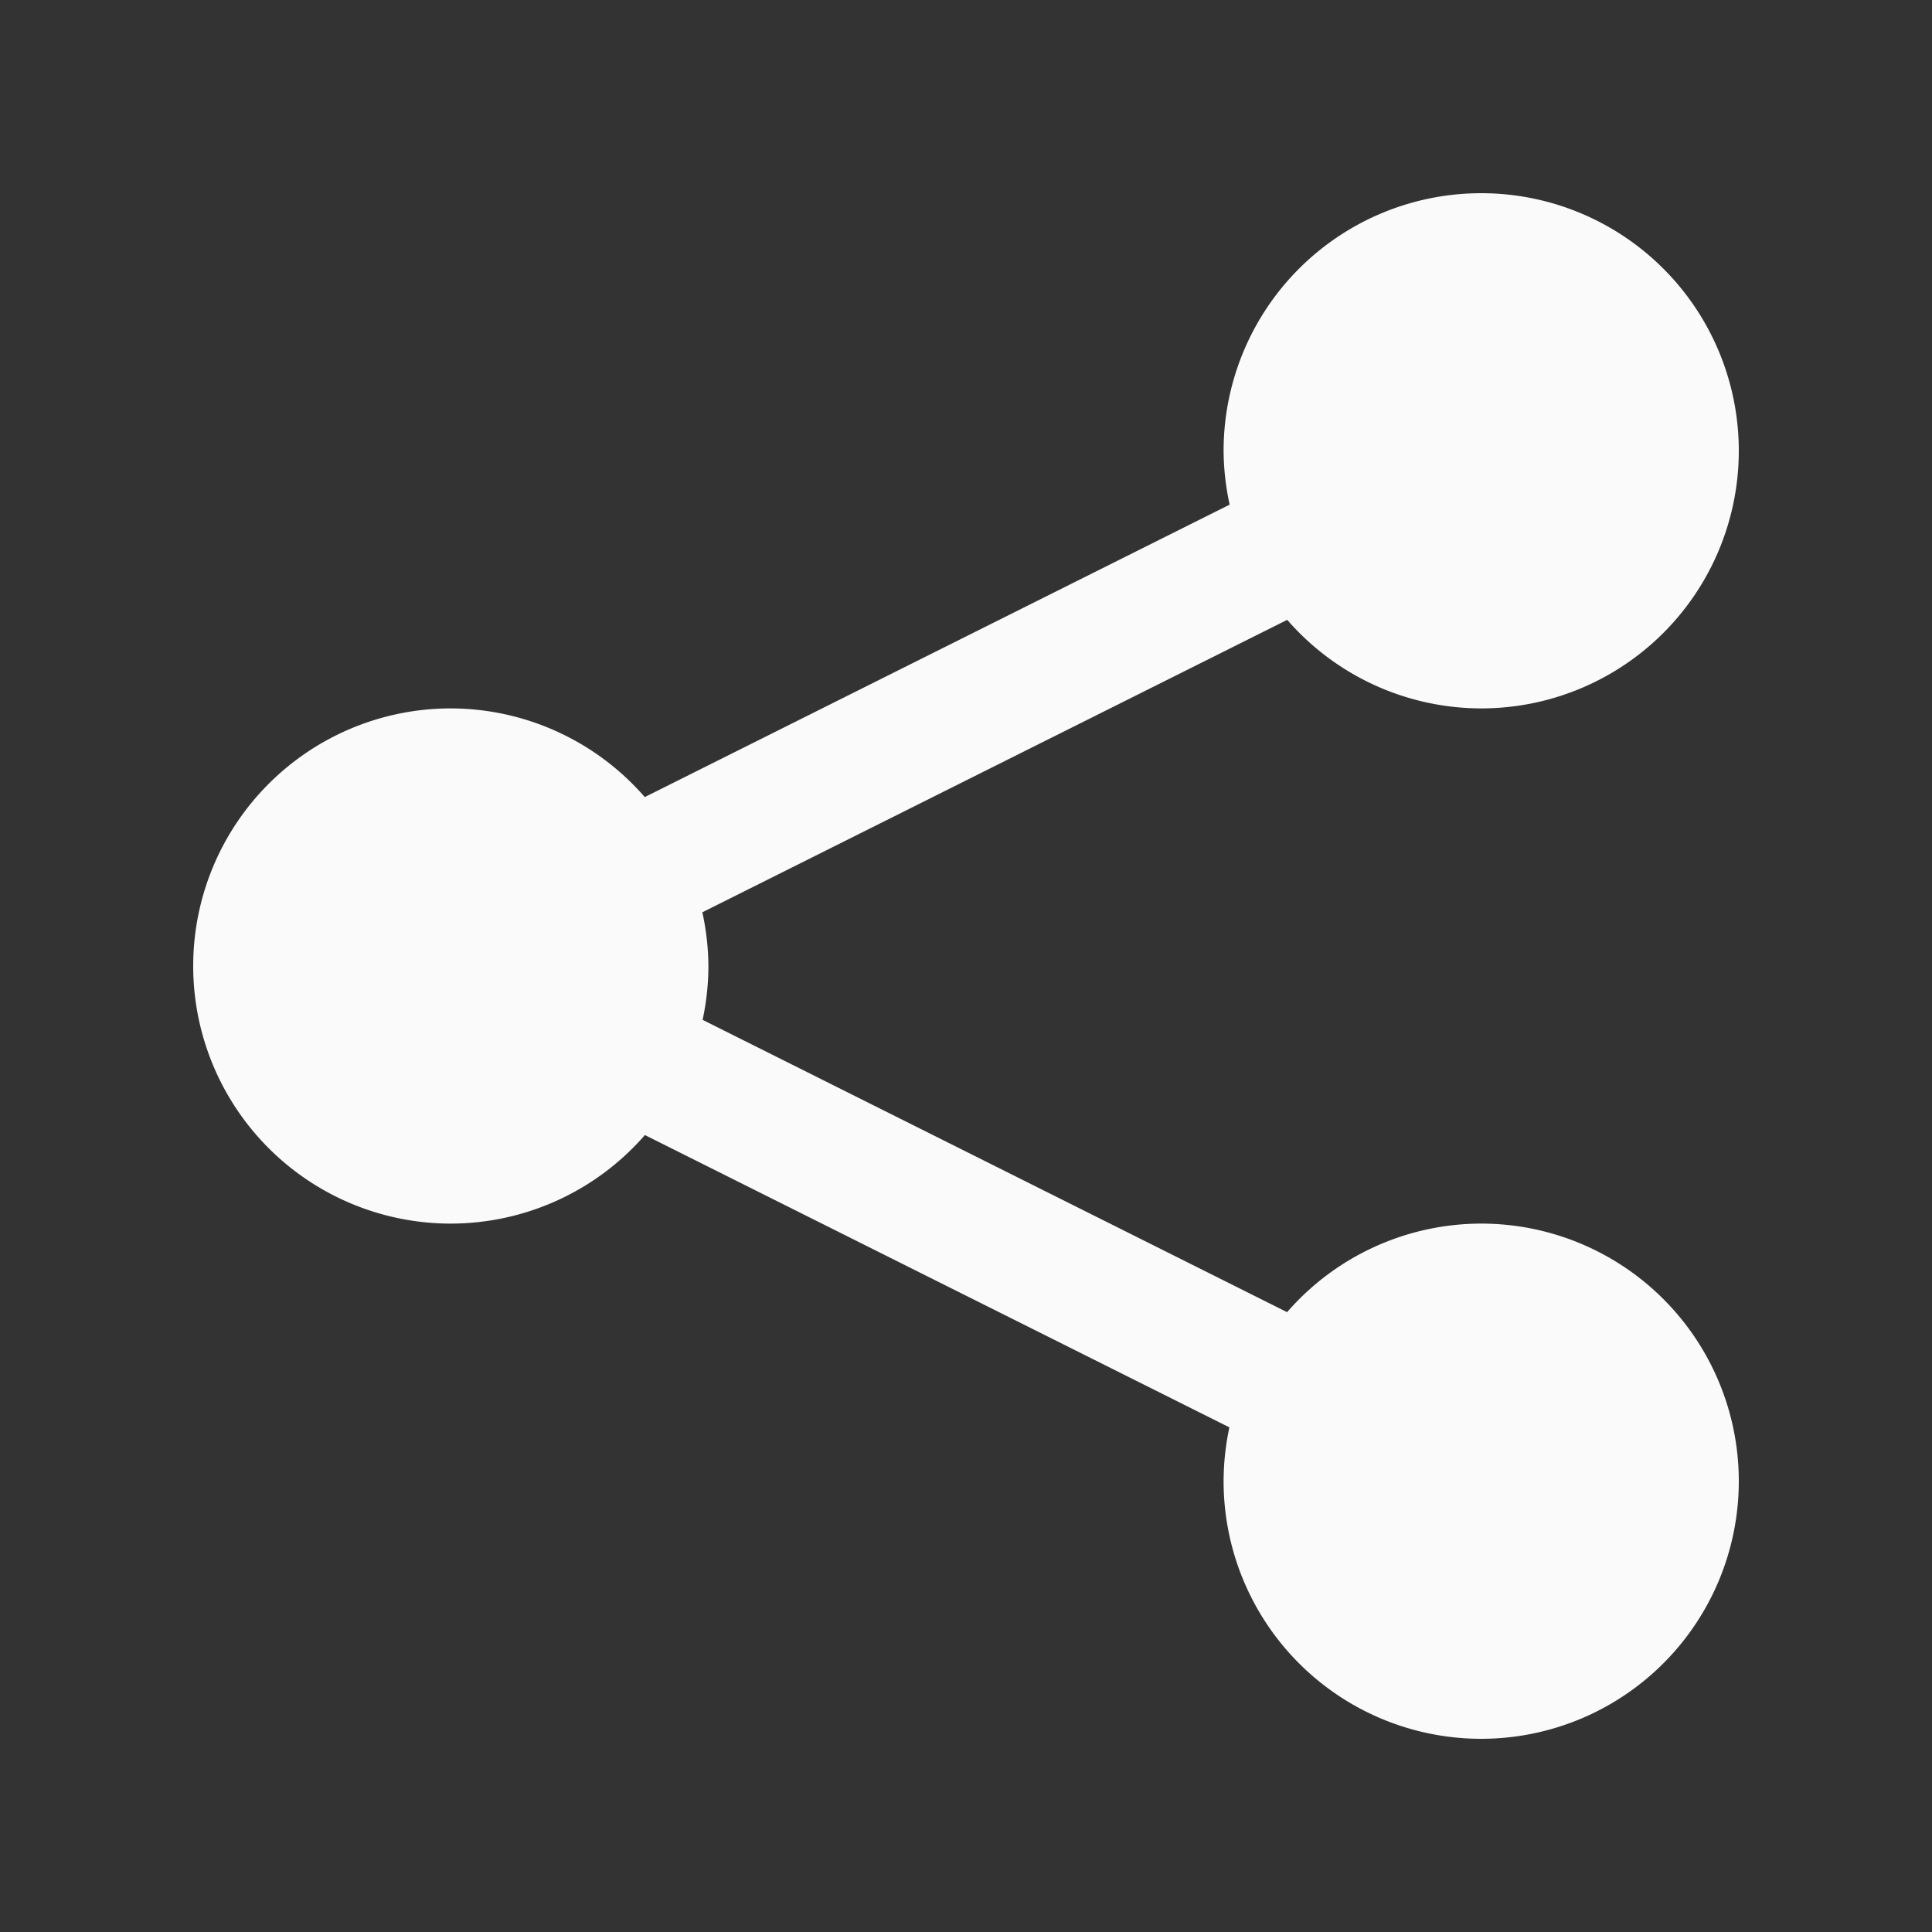 <svg xmlns="http://www.w3.org/2000/svg" x="0px" y="0px" width="100" height="100" viewBox="0 0 30 30" fill="#FAFAFA">
<rect x="0" y="0" width="30" height="30" fill="#333333" stroke="none"/>
<path d="M 23 3 A 4 4 0 0 0 19 7 A 4 4 0 0 0 19.094 7.836 L 10.012 12.377 A 4 4 0 0 0 7 11 A 4 4 0 0 0 3 15 A 4 4 0 0 0 7 19 A 4 4 0 0 0 10.014 17.625 L 19.09 22.164 A 4 4 0 0 0 19 23 A 4 4 0 0 0 23 27 A 4 4 0 0 0 27 23 A 4 4 0 0 0 23 19 A 4 4 0 0 0 19.986 20.375 L 10.91 15.836 A 4 4 0 0 0 11 15 A 4 4 0 0 0 10.906 14.166 L 19.988 9.625 A 4 4 0 0 0 23 11 A 4 4 0 0 0 27 7 A 4 4 0 0 0 23 3 z"></path>
</svg>